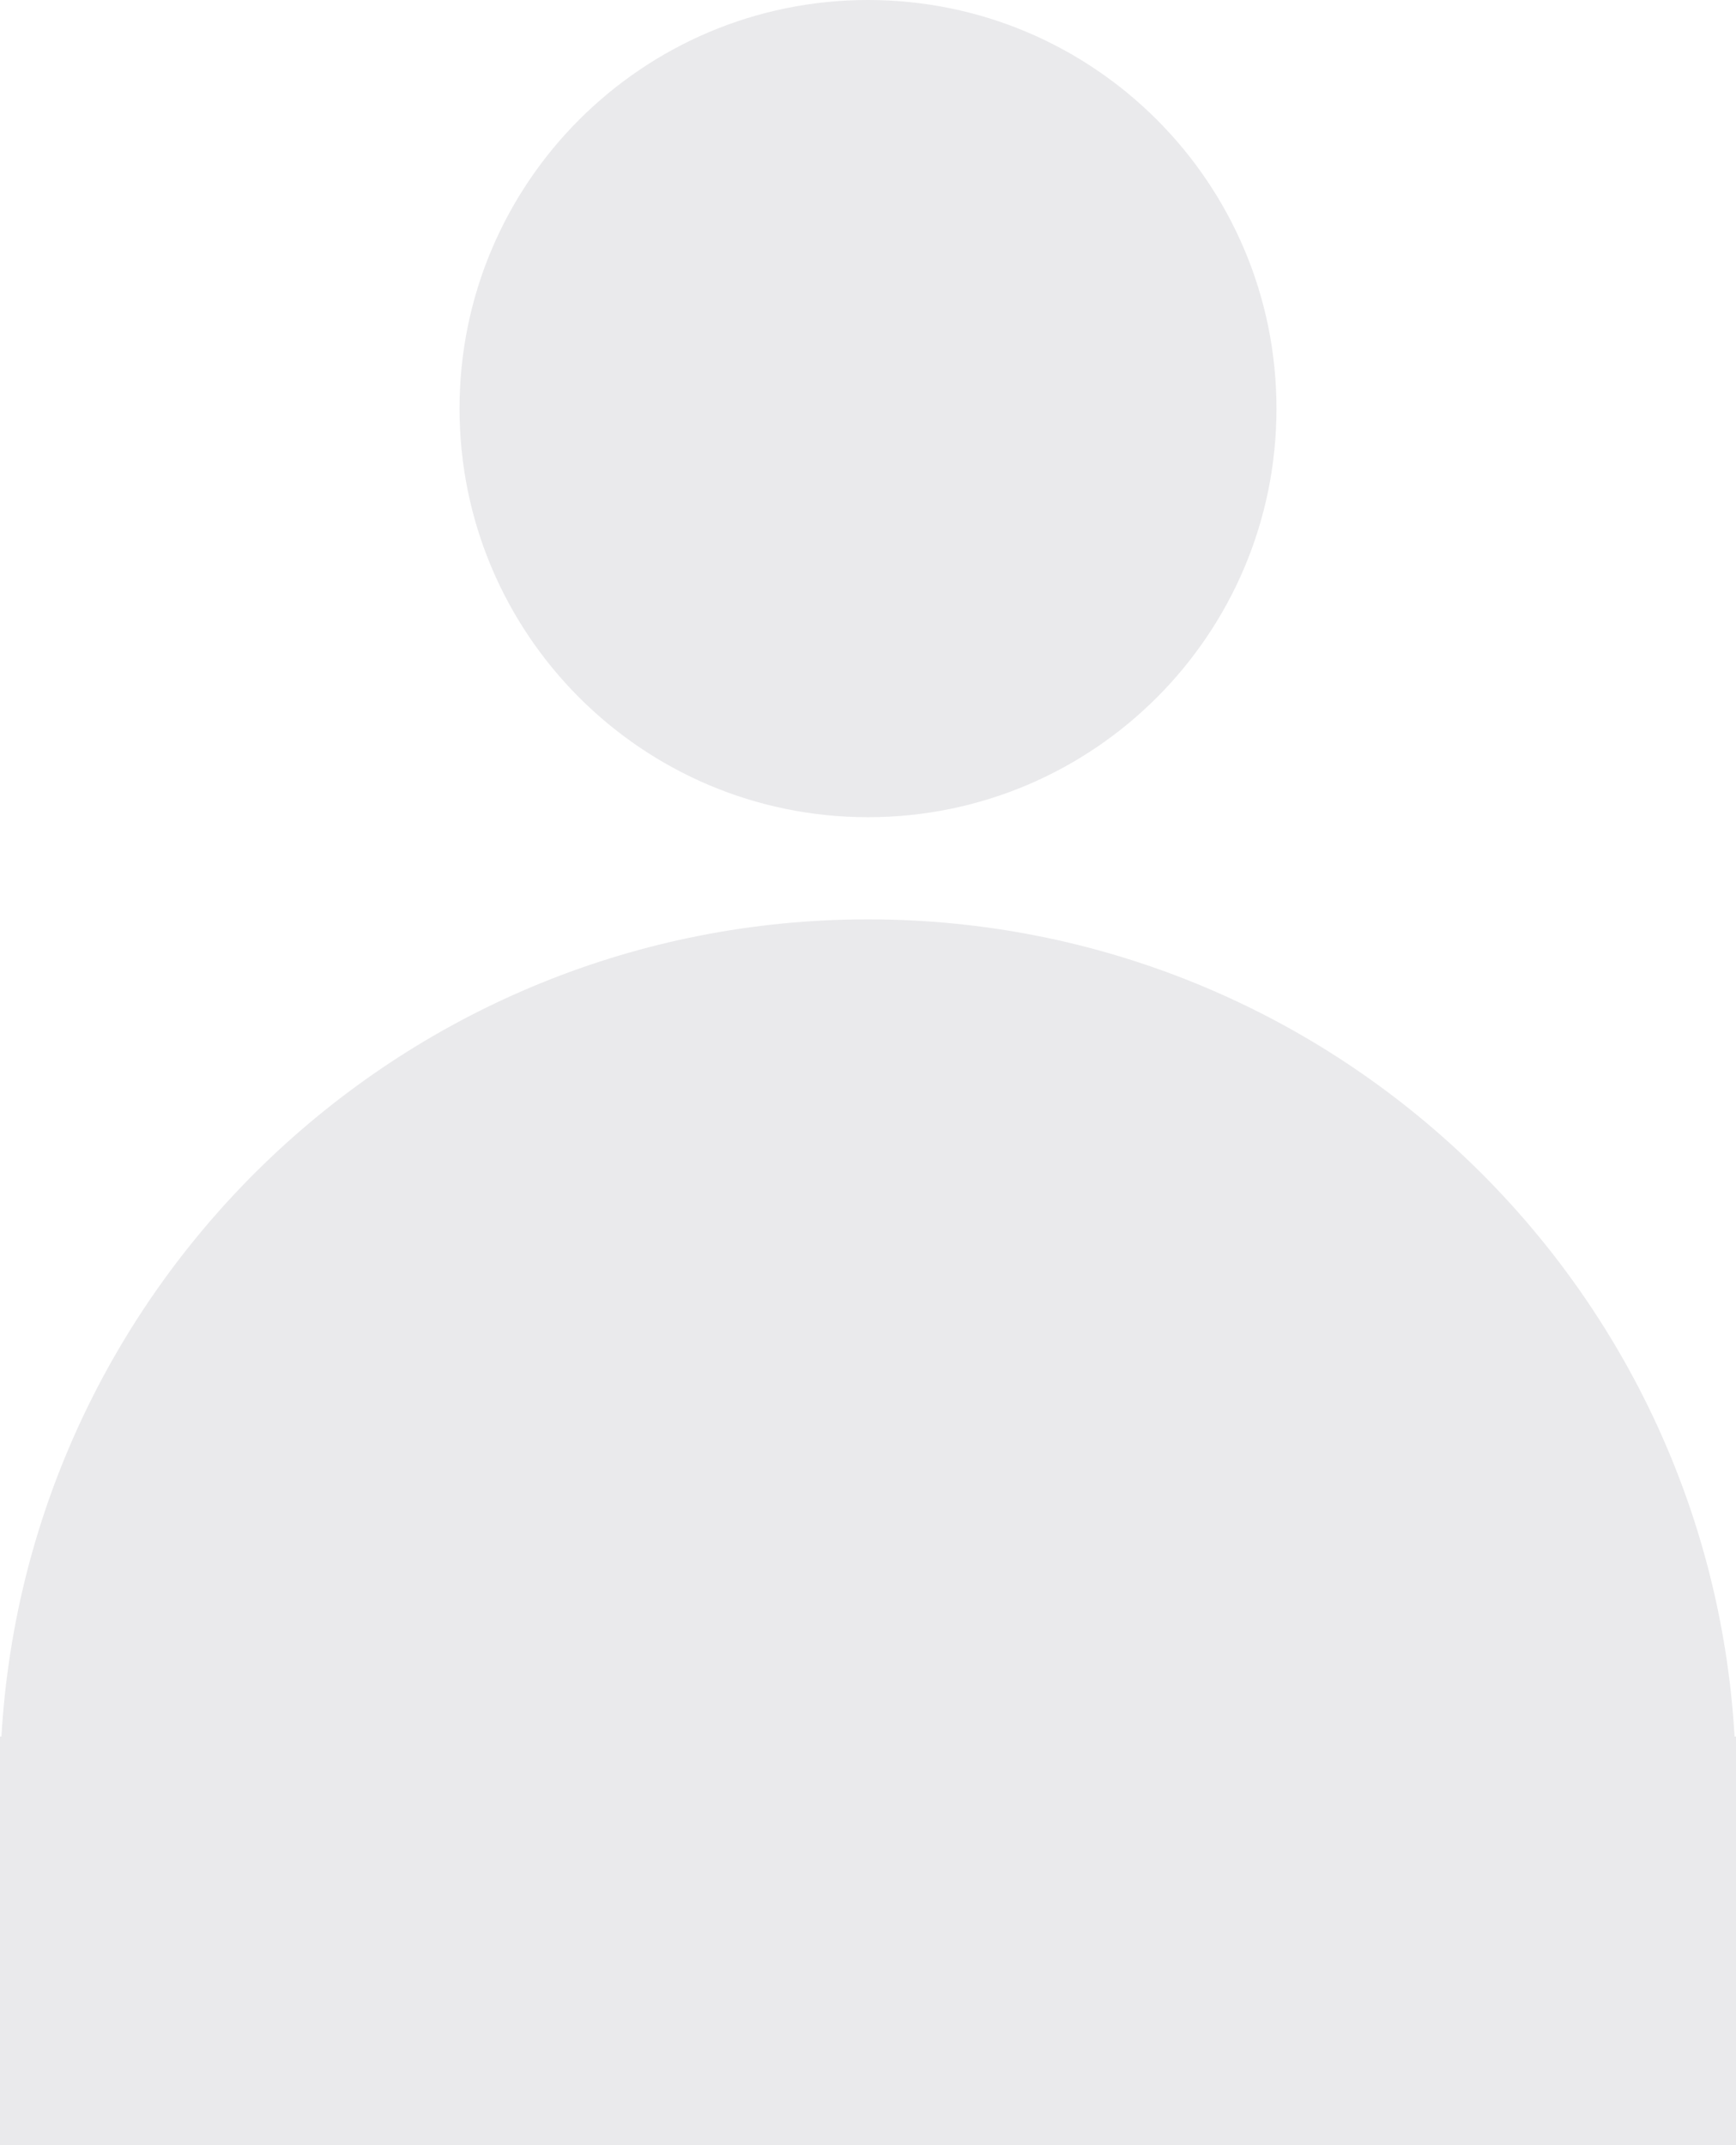 <?xml version="1.0" encoding="UTF-8"?>
<svg width="17px" height="21px" viewBox="0 0 17 21" version="1.1" xmlns="http://www.w3.org/2000/svg" xmlns:xlink="http://www.w3.org/1999/xlink">
    <!-- Generator: Sketch 53.2 (72643) - https://sketchapp.com -->
    <title>You</title>
    <desc>Created with Sketch.</desc>
    <g id="Symbols" stroke="none" stroke-width="1" fill="none" fill-rule="evenodd">
        <g id="Navbar_Home" transform="translate(-320, -12)">
            <g id="You">
                <g transform="translate(318, 12)">
                    <rect id="Rectangle" x="-2.27373675e-13" y="0" width="21" height="21"></rect>
                    <path d="M10.5,8 C8.291,8 6.5,6.209 6.5,4 C6.5,1.791 8.291,0 10.5,0 C12.709,0 14.5,1.791 14.5,4 C14.5,6.209 12.709,8 10.5,8 Z M2.014,17 C2.273,12.538 5.973,9 10.5,9 C15.027,9 18.727,12.538 18.986,17 L19,17 L19,21 L2,21 L2,17 L2.014,17 Z" id="Combined-Shape" fill="#EAEAEC"></path>
                </g>
            </g>
        </g>
    </g>
</svg>
